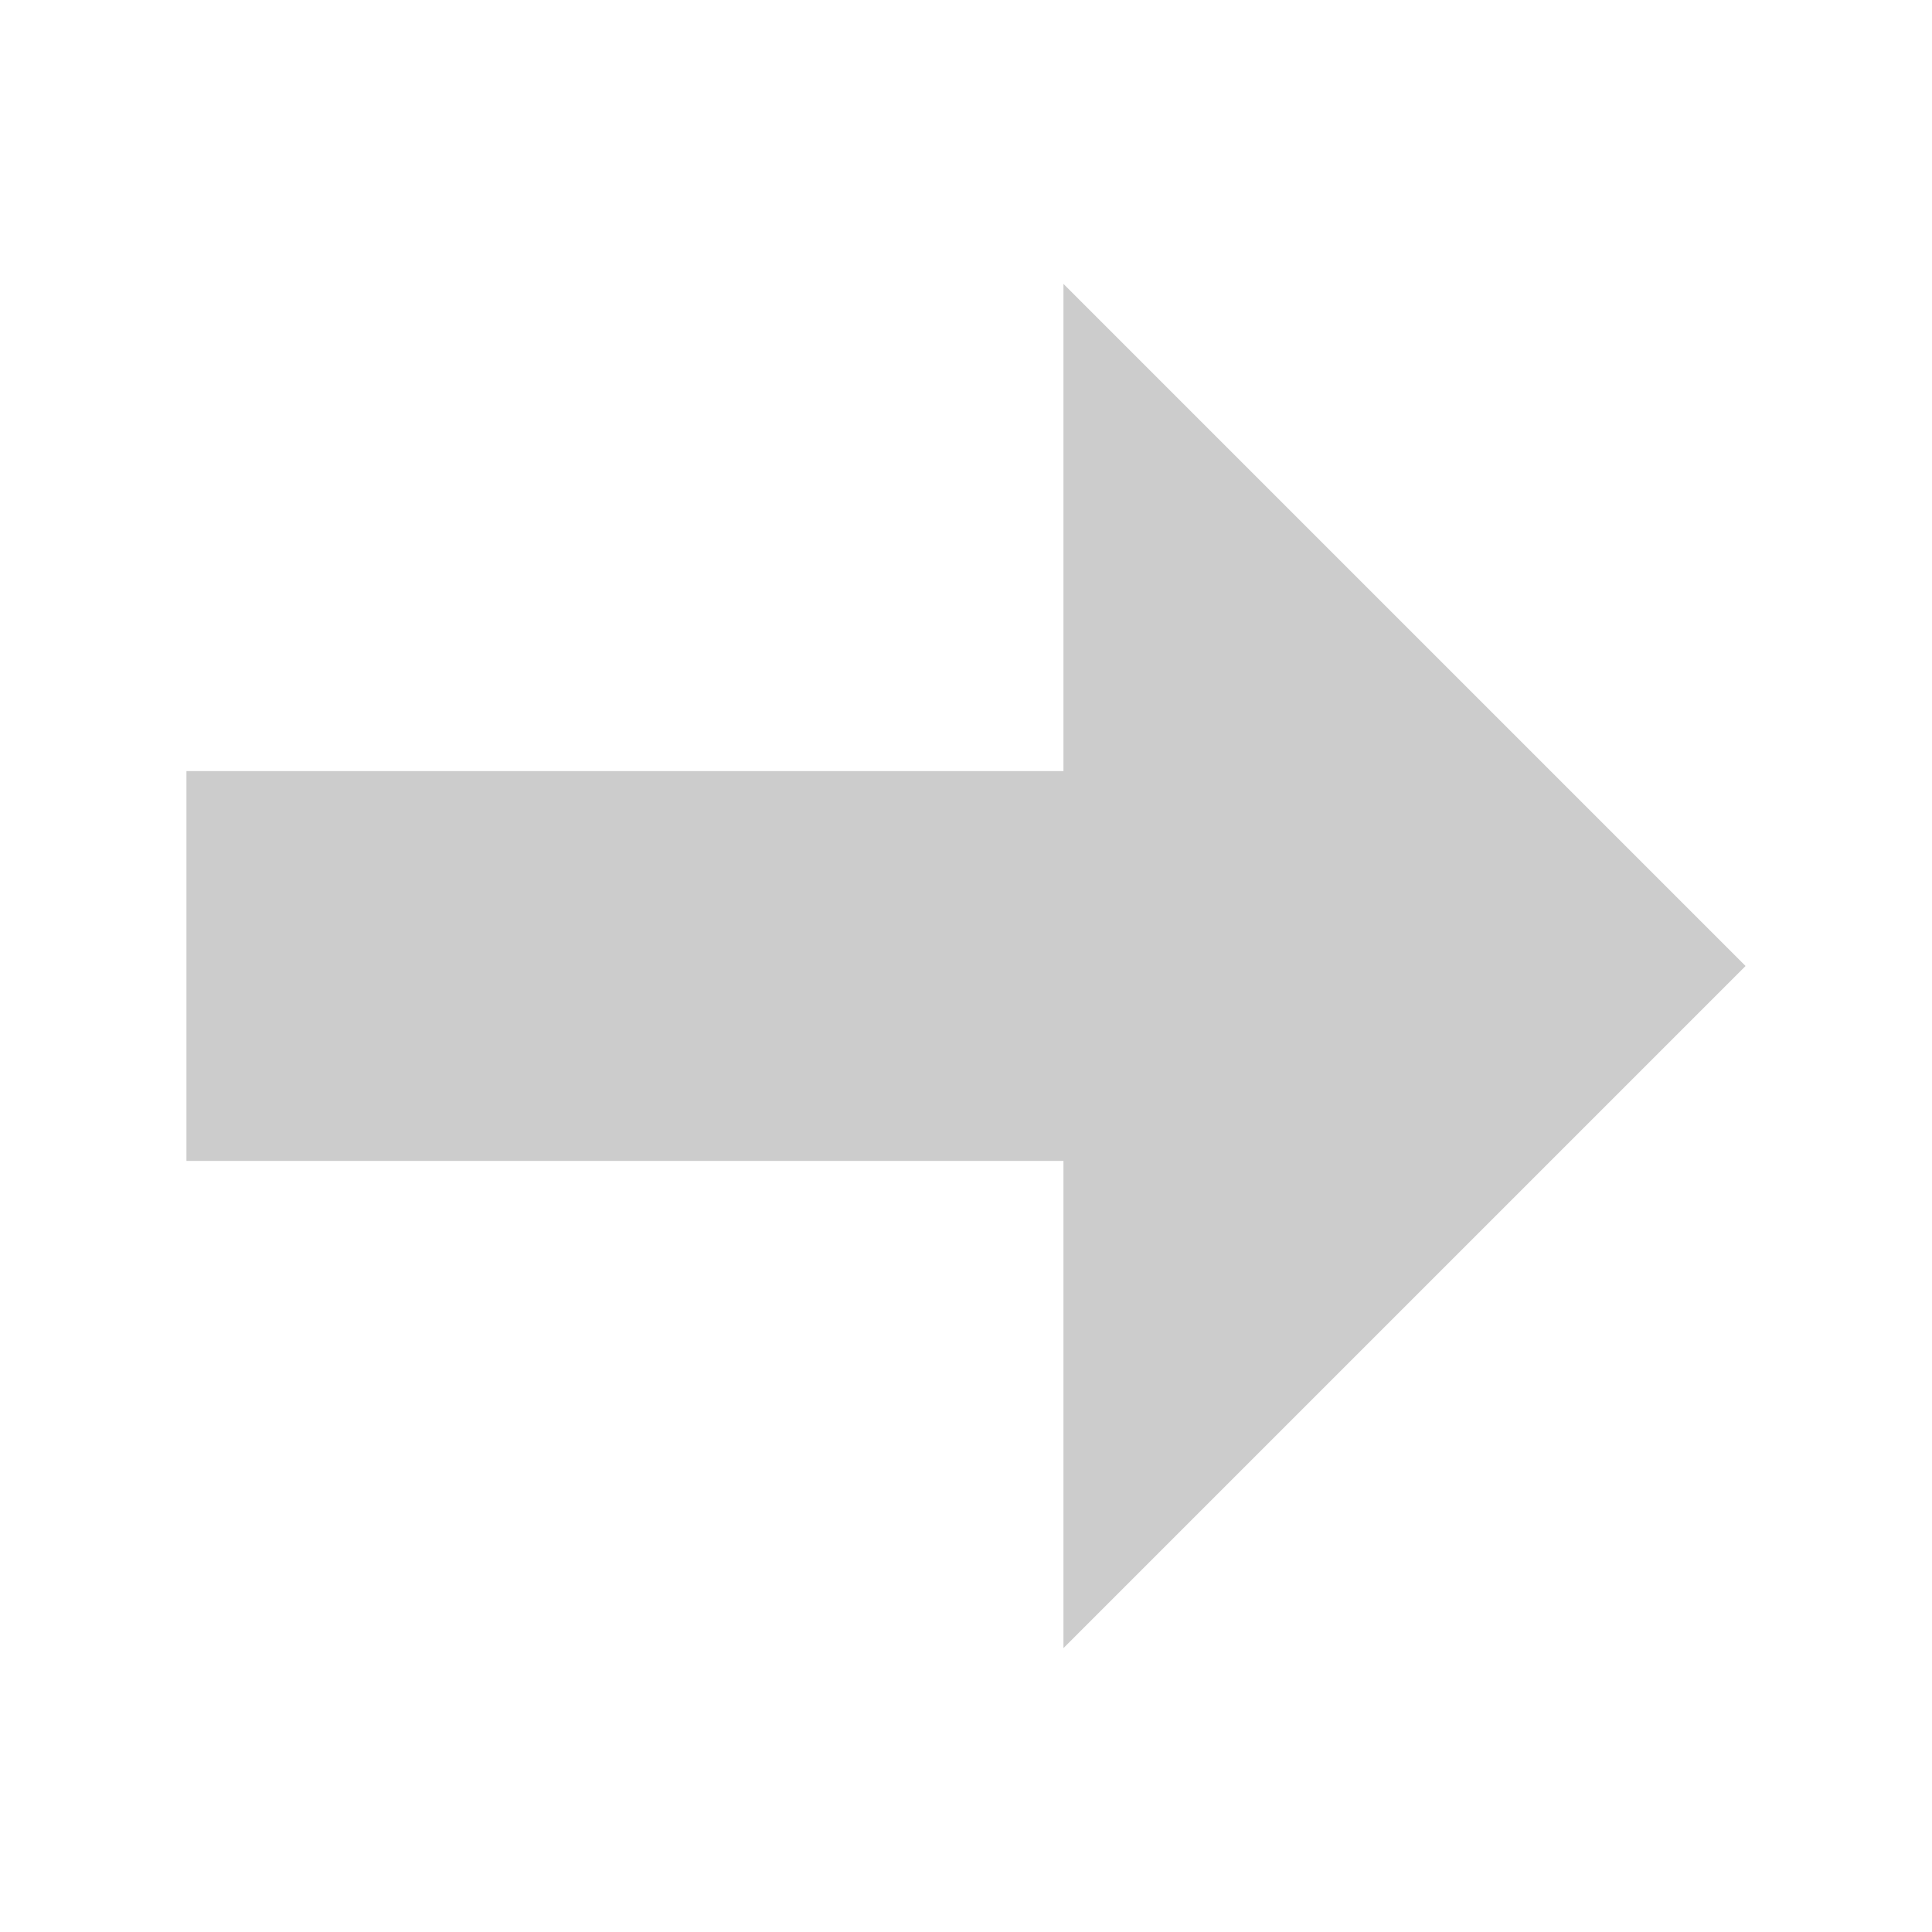 <?xml version="1.0" encoding="UTF-8" standalone="no"?>
<!-- Created with Inkscape (http://www.inkscape.org/) -->

<svg
   xmlns:dc="http://purl.org/dc/elements/1.1/"
   xmlns:cc="http://creativecommons.org/ns#"
   xmlns:rdf="http://www.w3.org/1999/02/22-rdf-syntax-ns#"
   xmlns:svg="http://www.w3.org/2000/svg"
   xmlns="http://www.w3.org/2000/svg"
   xmlns:sodipodi="http://sodipodi.sourceforge.net/DTD/sodipodi-0.dtd"
   xmlns:inkscape="http://www.inkscape.org/namespaces/inkscape"
   id="svg7384"
   height="16"
   width="16"
   version="1.1"
   inkscape:version="0.48.4 r9939"
   sodipodi:docname="go-up-symbolic.svg">
  <defs
     id="defs11" />
  <sodipodi:namedview
     pagecolor="#ffffff"
     bordercolor="#666666"
     borderopacity="1"
     objecttolerance="10"
     gridtolerance="10"
     guidetolerance="10"
     inkscape:pageopacity="0"
     inkscape:pageshadow="2"
     inkscape:window-width="1280"
     inkscape:window-height="748"
     id="namedview9"
     showgrid="true"
     showguides="true"
     inkscape:guide-bbox="true"
     inkscape:zoom="30.905511"
     inkscape:cx="6.5373528"
     inkscape:cy="7.5701015"
     inkscape:window-x="0"
     inkscape:window-y="0"
     inkscape:window-maximized="1"
     inkscape:current-layer="svg7384"
     inkscape:snap-global="true">
    <inkscape:grid
       type="xygrid"
       id="grid2988"
       empspacing="5"
       visible="true"
       enabled="true"
       snapvisiblegridlinesonly="true"
       spacingx="1.3877788e-16px"
       spacingy="1.3877788e-16px" />
    <sodipodi:guide
       orientation="0,1"
       position="-4,13"
       id="guide3794" />
    <sodipodi:guide
       orientation="1,0"
       position="-4,13"
       id="guide3796" />
  </sodipodi:namedview>
  <title
     id="title9167">Gnome Symbolic Icon Theme</title>
  <rect
     style="fill:none;fill-rule:evenodd;stroke:none;stroke-width:1px;stroke-linecap:butt;stroke-linejoin:miter;stroke-opacity:1"
     id="rect3937"
     width="16"
     height="16"
     x="0"
     y="0" />
  <path
     style="fill:#cccccc;fill-opacity:1;stroke:none"
     d="m 8.807,2.351 5.649,5.649 -5.649,5.649 0,-4.035 -7.263,0 0,-3.228 7.263,0 z"
     id="path3030"
     inkscape:connector-curvature="0"
     sodipodi:nodetypes="cccccccc" />
</svg>
